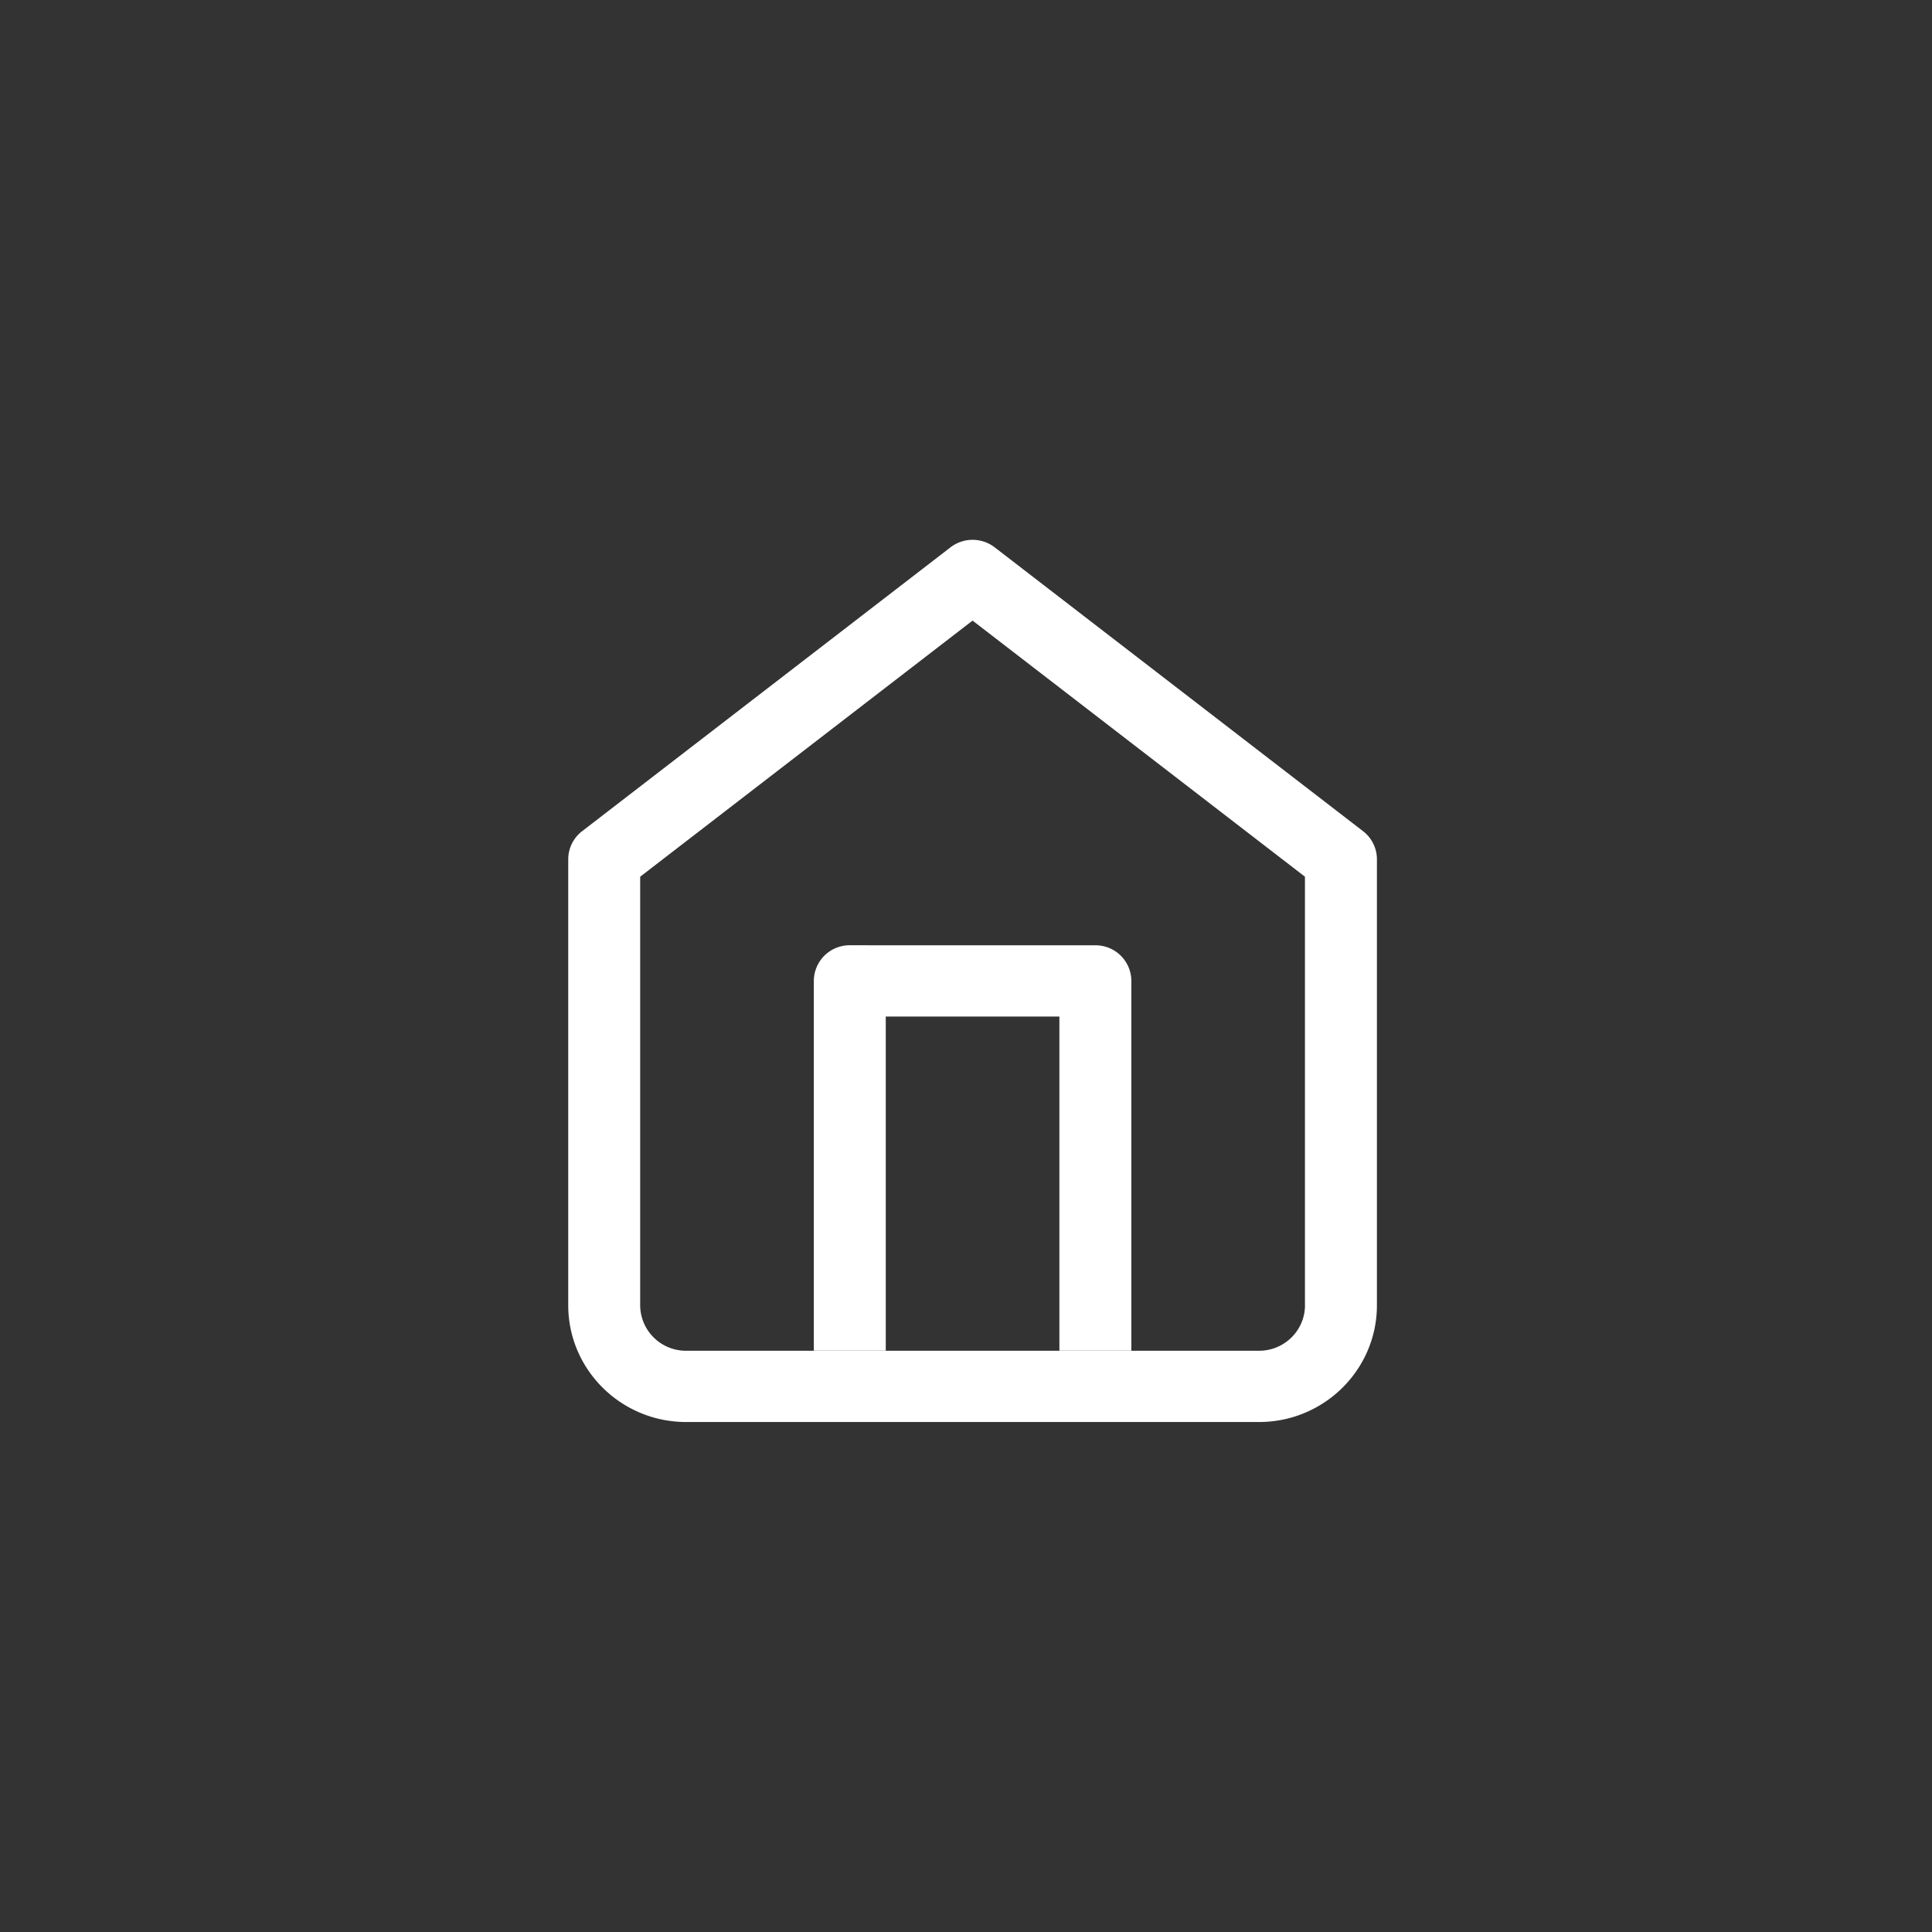 <svg width="68" height="68" viewBox="0 0 68 68" xmlns="http://www.w3.org/2000/svg">
    <rect x="0" y="0" width="68" height="68" fill="#333333" stroke="none"/>
    <path d="m47.974 29.254-12.965-9.99a1.276 1.276 0 0 0-1.554 0l-12.965 9.99a1.25 1.25 0 0 0-.49.99v15.698c0 2.265 1.861 4.108 4.148 4.108h20.168c2.287 0 4.147-1.843 4.147-4.108V30.244c0-.387-.18-.753-.489-.99zm-2.043 16.688c0 .882-.725 1.6-1.615 1.6H24.147a1.61 1.61 0 0 1-1.615-1.6V30.857l11.699-9.014 11.699 9.014v15.085h.001zM29.91 33.27a1.26 1.26 0 0 0-1.266 1.254v13.013h2.532V35.779h6.111v11.758h2.533V34.525a1.26 1.26 0 0 0-1.266-1.254l-8.644-.001z" fill="#FFF" fill-rule="evenodd"/>
</svg>
